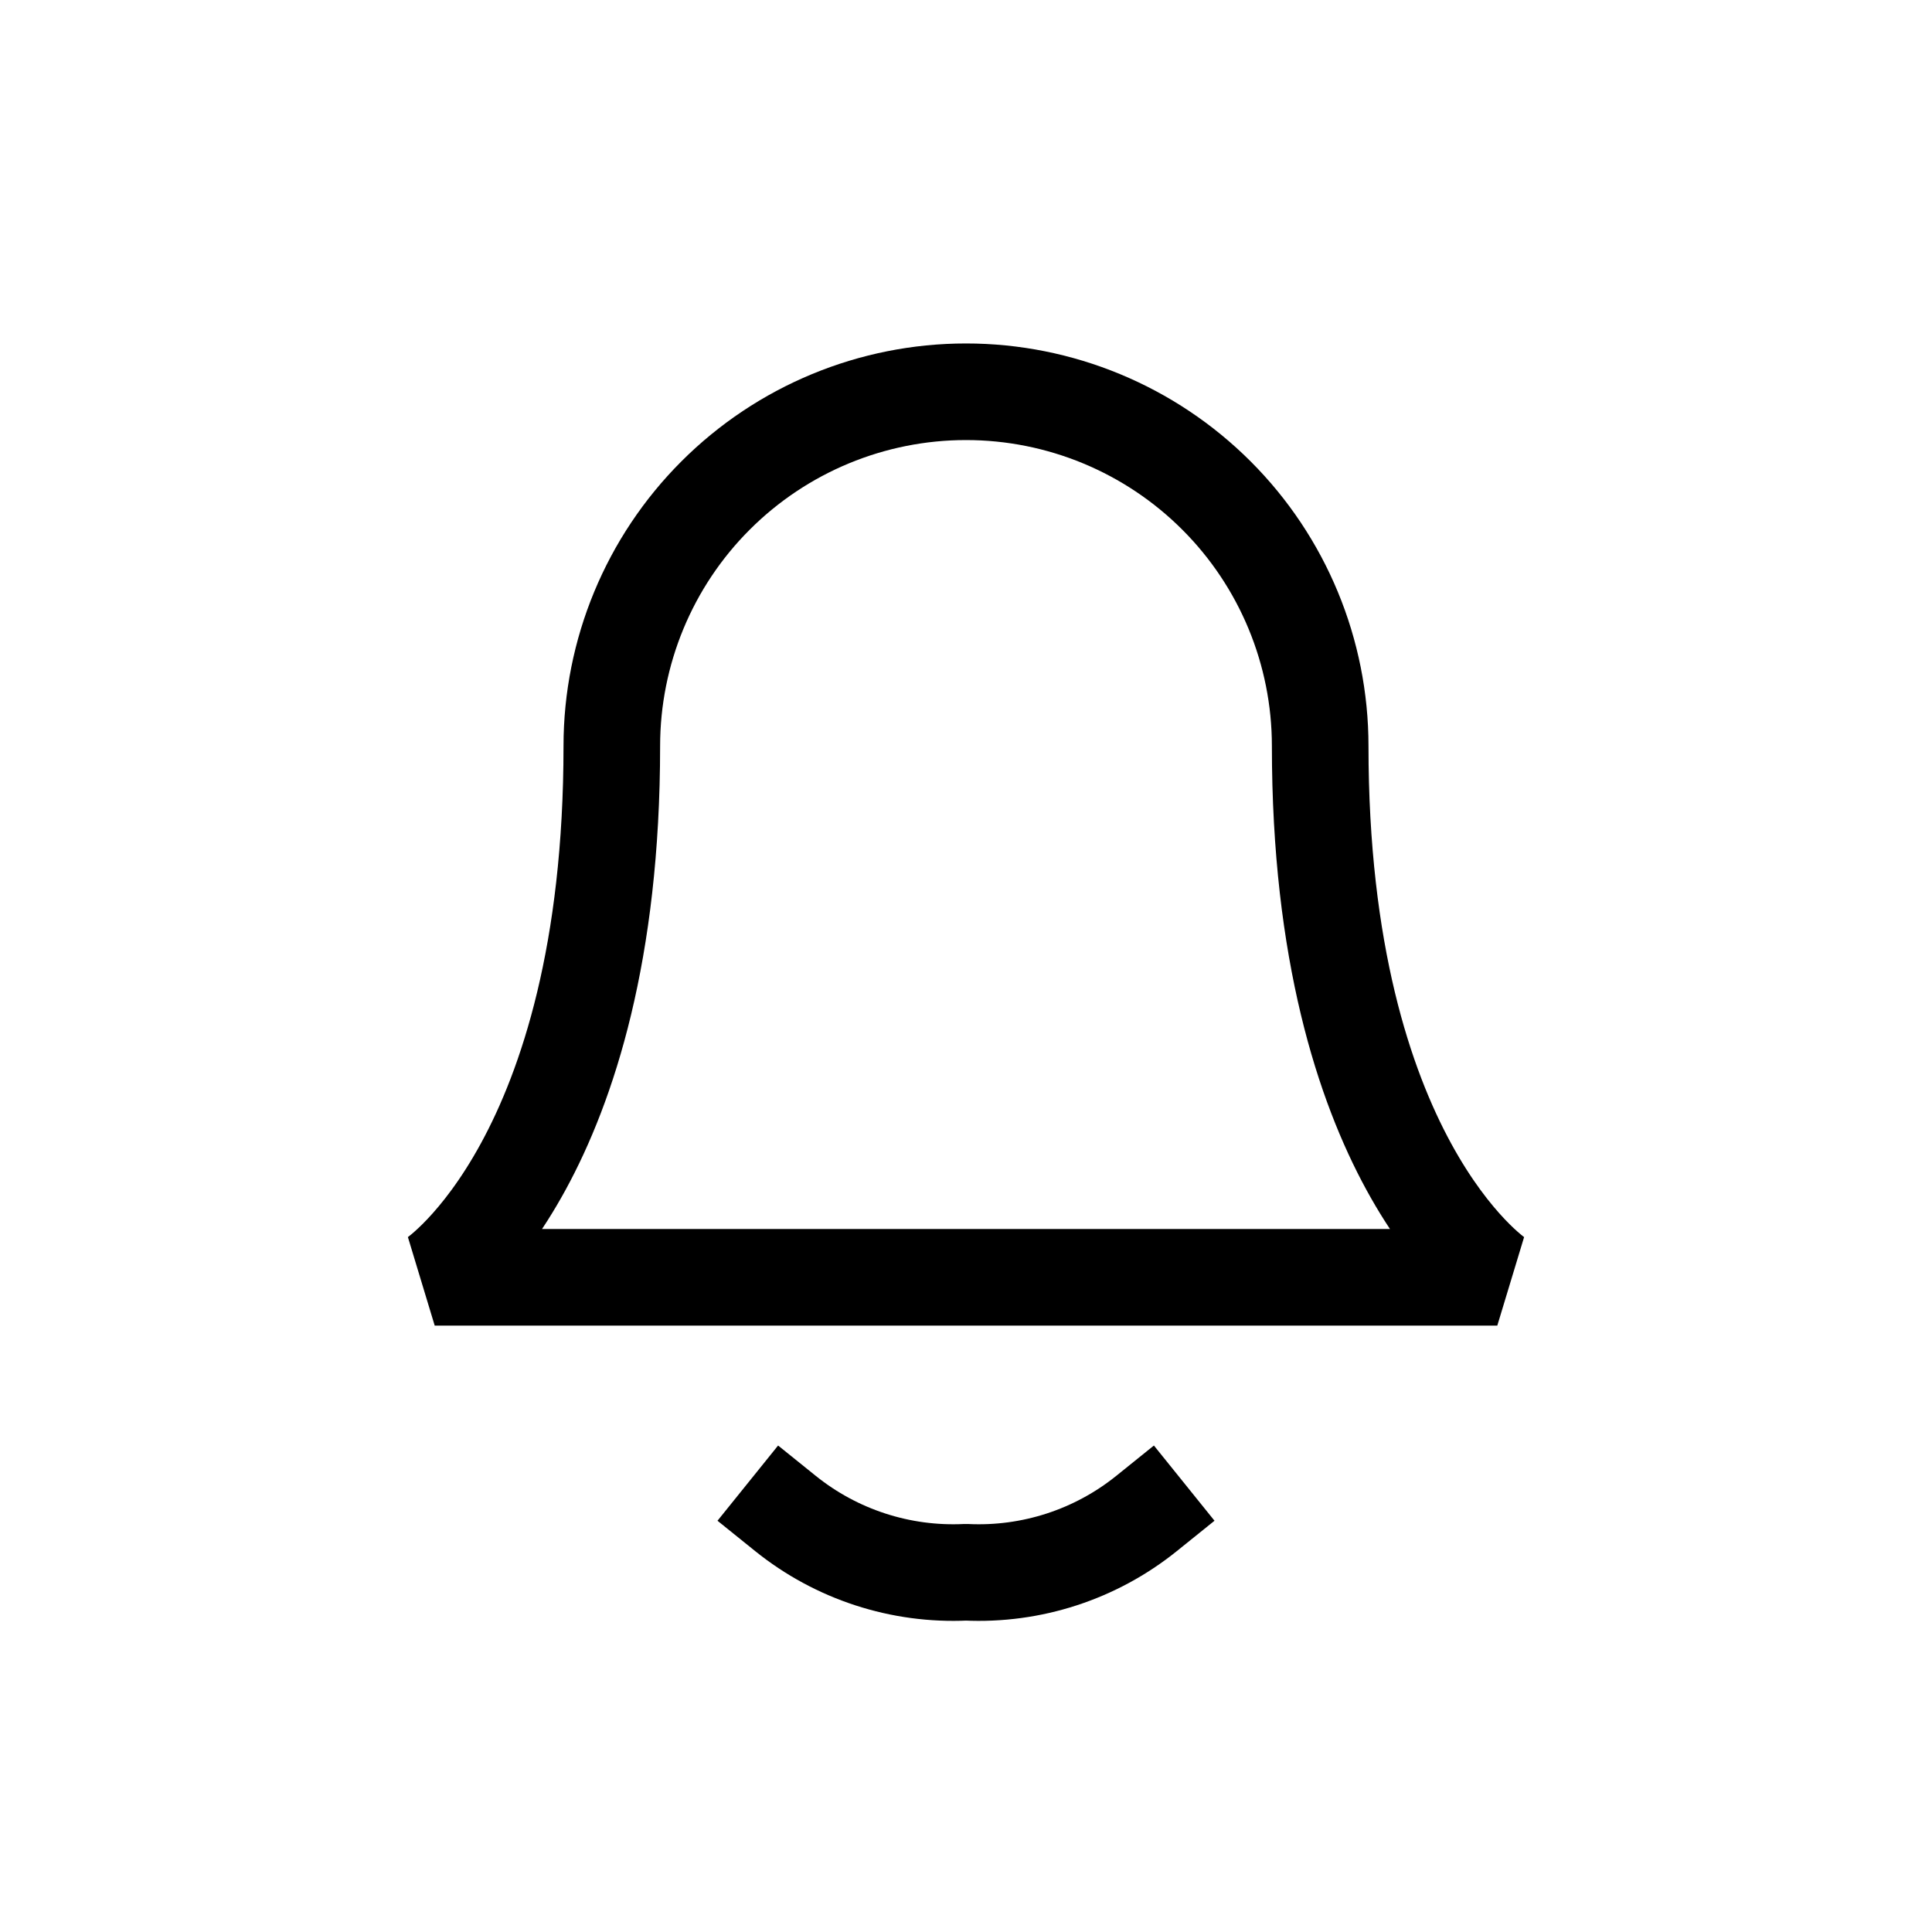 <svg width="40" height="40" viewBox="0 0 40 40" fill="none" xmlns="http://www.w3.org/2000/svg">
<mask id="mask0_256_626" style="mask-type:alpha" maskUnits="userSpaceOnUse" x="0" y="0" width="40" height="40">
<rect width="40" height="40" fill="#D9D9D9"/>
</mask>
<g mask="url(#mask0_256_626)">
<path d="M27.333 15.445C27.333 13.5 26.561 11.634 25.185 10.259C23.81 8.884 21.945 8.111 20 8.111C18.055 8.111 16.19 8.884 14.815 10.259C13.439 11.634 12.667 13.5 12.667 15.445C12.667 24 9 26.445 9 26.445H31C31 26.445 27.333 24 27.333 15.445Z" stroke="black" stroke-width="2" stroke-linecap="round" stroke-linejoin="bevel"/>
<path d="M23.739 31.334C22.684 32.184 21.354 32.617 20 32.552C18.647 32.617 17.316 32.184 16.261 31.334" stroke="black" stroke-width="2" stroke-linecap="square" stroke-linejoin="bevel"/>
</g>
</svg>
